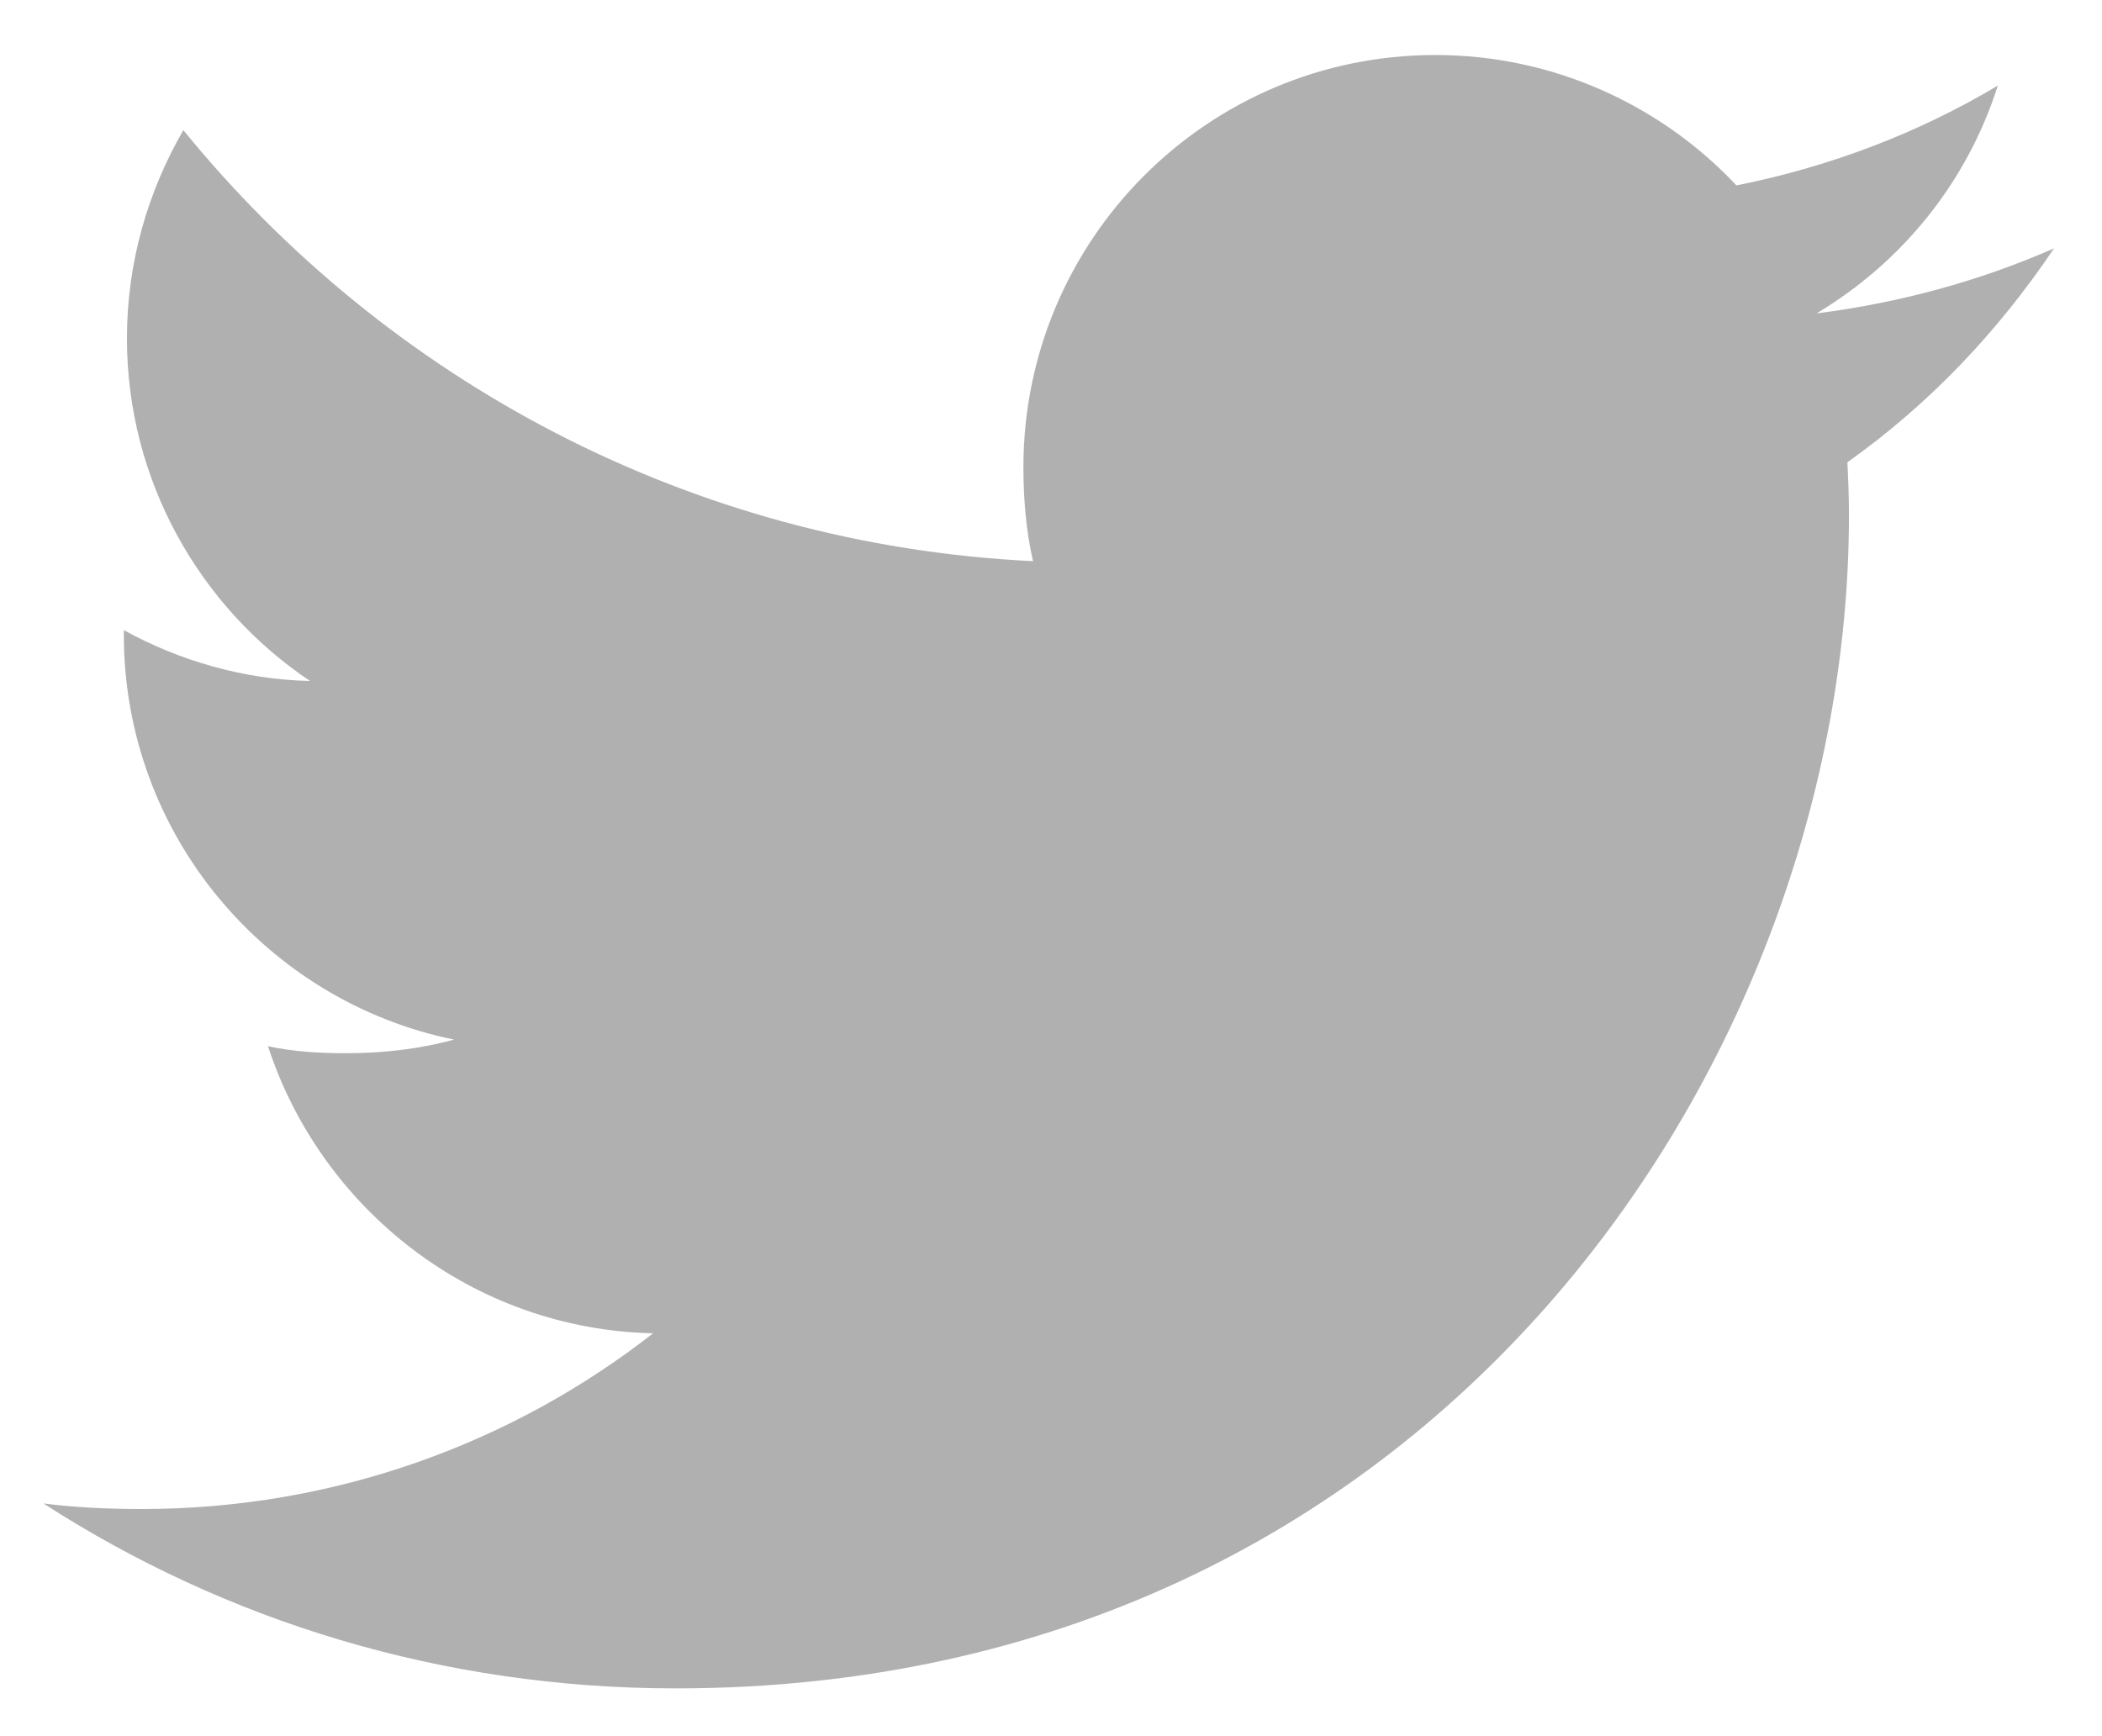 <svg width="23" height="19" viewBox="0 0 23 19" fill="none" xmlns="http://www.w3.org/2000/svg">
<path d="M22.475 2.718C21.657 3.077 20.785 3.314 19.876 3.43C20.811 2.872 21.524 1.994 21.86 0.937C20.988 1.457 20.026 1.824 19 2.029C18.172 1.147 16.992 0.602 15.706 0.602C13.209 0.602 11.198 2.628 11.198 5.113C11.198 5.47 11.229 5.814 11.303 6.141C7.553 5.959 4.235 4.161 2.006 1.424C1.617 2.099 1.389 2.872 1.389 3.704C1.389 5.266 2.193 6.65 3.392 7.452C2.668 7.438 1.957 7.228 1.355 6.896C1.355 6.91 1.355 6.928 1.355 6.946C1.355 9.138 2.918 10.958 4.968 11.377C4.601 11.478 4.201 11.526 3.786 11.526C3.497 11.526 3.205 11.509 2.932 11.449C3.516 13.235 5.174 14.548 7.146 14.591C5.612 15.791 3.663 16.514 1.554 16.514C1.184 16.514 0.829 16.498 0.475 16.453C2.472 17.741 4.84 18.477 7.394 18.477C15.693 18.477 20.231 11.602 20.231 5.642C20.231 5.443 20.224 5.25 20.214 5.059C21.109 4.424 21.861 3.631 22.475 2.718Z" fill="#B0B0B0"/>
</svg>
